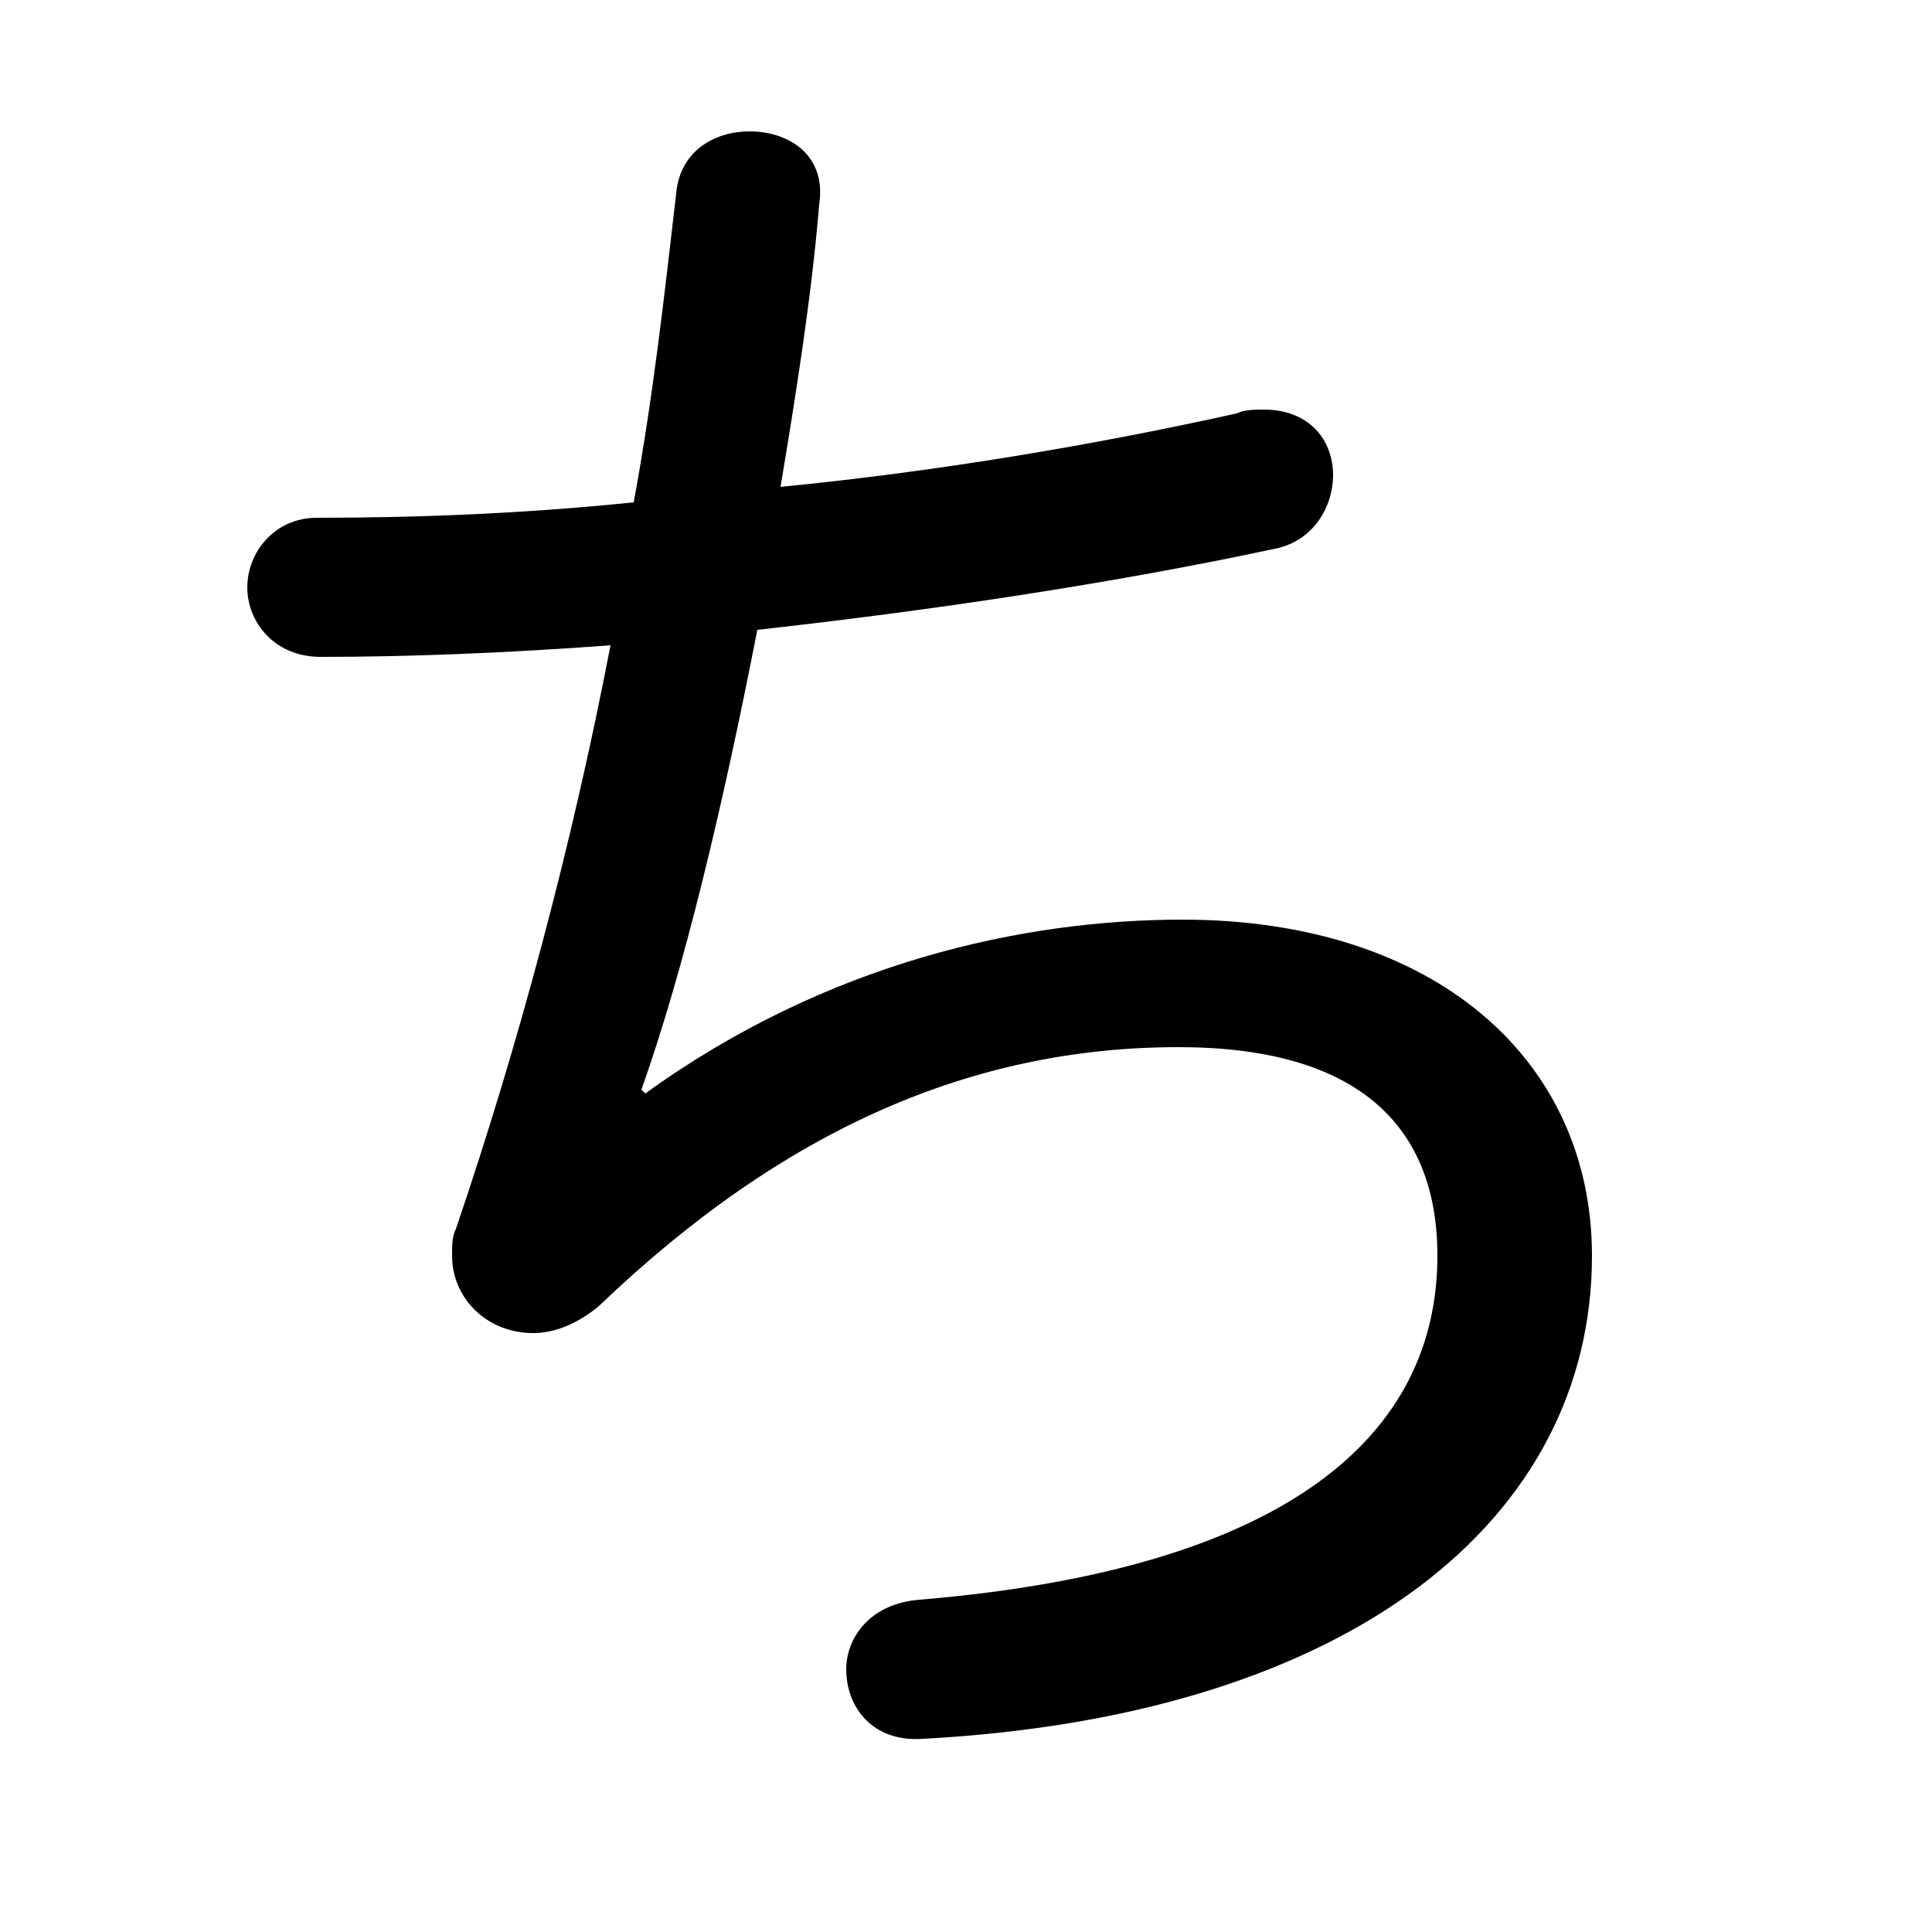 <svg xmlns="http://www.w3.org/2000/svg" viewBox="0 -44.0 50.0 50.0">
    <rect x="0" y="-44.0" width="50.0" height="50.0" fill="#808080" stroke="none"/>
    <g transform="scale(1, -1)">
        <!-- ボディの枠 -->
        <rect x="0" y="-6.0" width="50.0" height="50.0"
            stroke="white" fill="white"/>
        <!-- グリフ座標系の原点 -->
        <circle cx="0" cy="0" r="5" fill="white"/>
        <!-- グリフのアウトライン -->
        <g style="fill:black;stroke:#000000;stroke-width:0;stroke-linecap:round;stroke-linejoin:round;">
        <path d="M 16.6 15.8 C 17.7 18.9 18.7 23.1 19.6 27.7 C 24.1 28.2 28.8 28.9 33.0 29.8 C 34.0 30.0 34.5 30.9 34.5 31.7 C 34.5 32.6 33.9 33.4 32.7 33.4 C 32.5 33.4 32.2 33.4 32.0 33.3 C 28.4 32.5 24.3 31.8 20.2 31.4 C 20.6 33.8 21.0 36.3 21.2 38.7 C 21.4 40.0 20.4 40.6 19.4 40.6 C 18.5 40.6 17.6 40.1 17.5 39.0 C 17.2 36.4 16.9 33.7 16.4 31.0 C 13.5 30.7 10.7 30.6 8.2 30.6 C 7.1 30.6 6.4 29.7 6.4 28.8 C 6.4 27.9 7.1 27.0 8.3 27.0 C 10.6 27.0 13.1 27.1 15.8 27.3 C 14.8 22.1 13.4 16.9 11.8 12.2 C 11.7 12.0 11.7 11.8 11.7 11.5 C 11.7 10.4 12.6 9.5 13.8 9.5 C 14.3 9.5 14.9 9.7 15.5 10.2 C 20.3 14.8 25.2 16.9 30.5 16.9 C 35.1 16.9 37.2 14.9 37.2 11.5 C 37.2 6.9 33.4 3.4 23.8 2.6 C 22.5 2.5 21.9 1.6 21.9 0.8 C 21.9 -0.2 22.6 -1.1 23.9 -1.0 C 35.0 -0.4 41.2 4.7 41.2 11.5 C 41.2 16.6 37.1 20.2 30.6 20.2 C 26.5 20.2 21.4 19.1 16.7 15.7 Z"/>
    </g>
    </g>
</svg>
